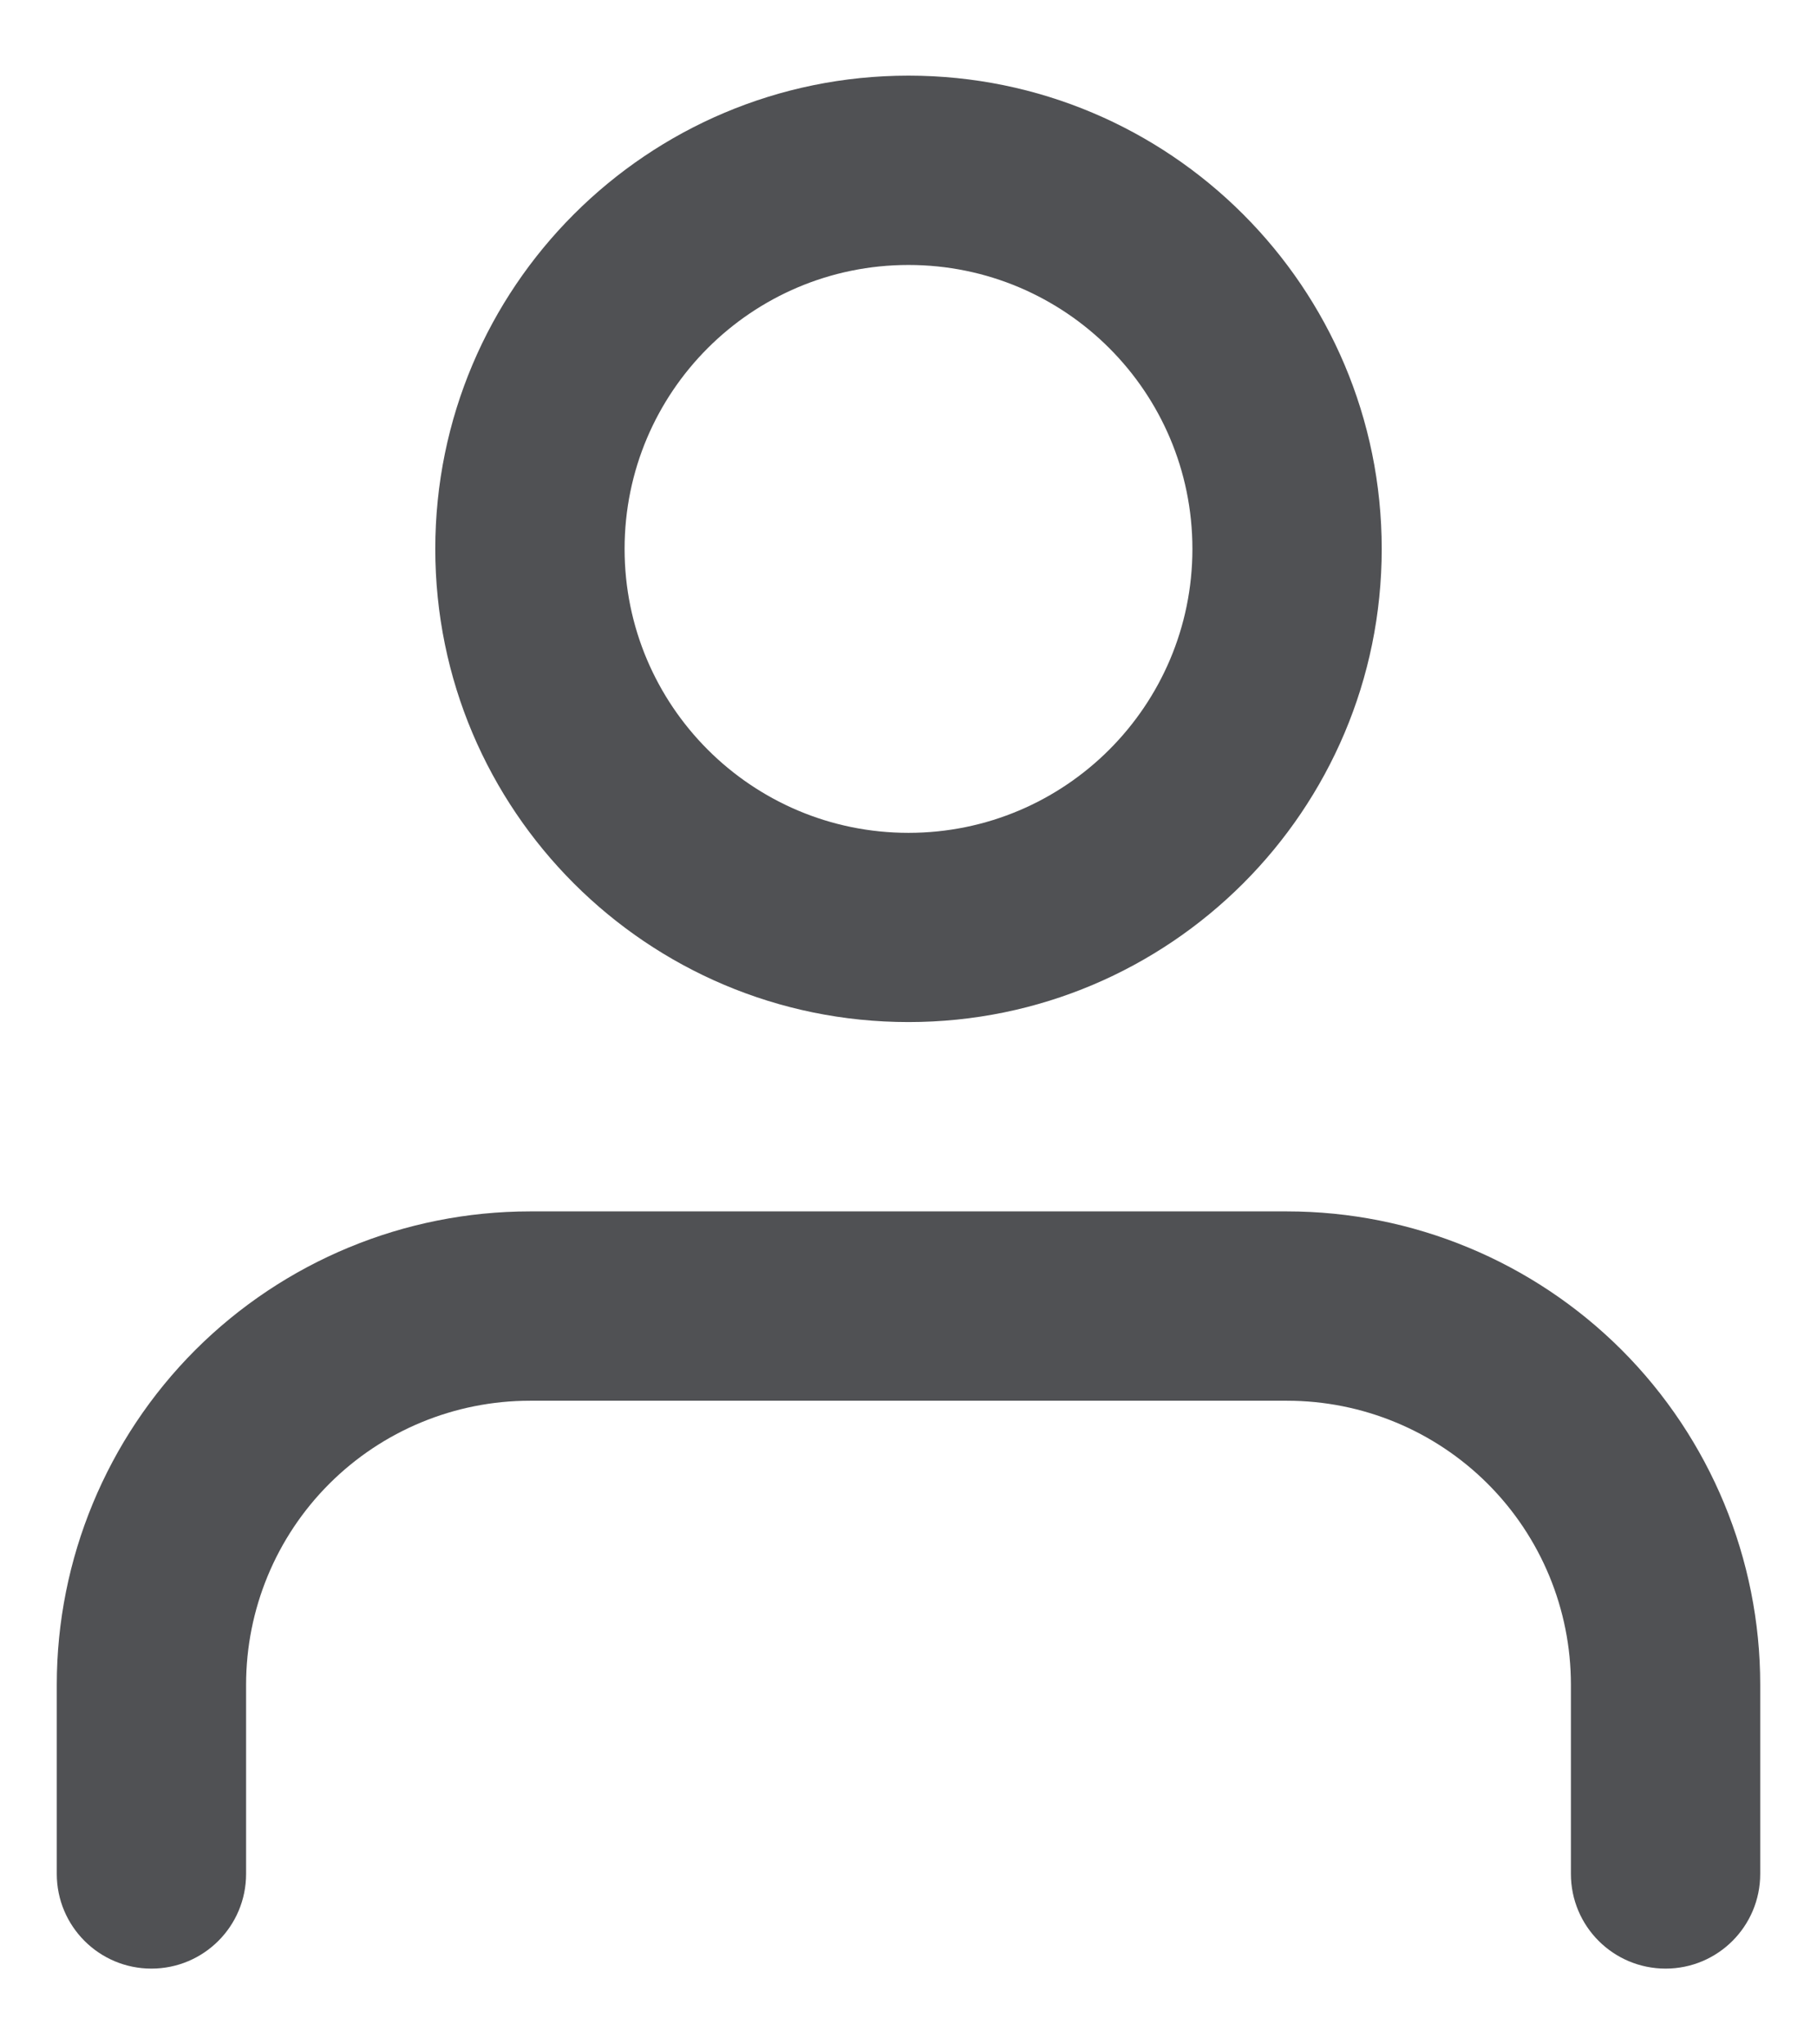 <svg width="16" height="18" viewBox="0 0 16 18" fill="none" xmlns="http://www.w3.org/2000/svg">
<path fill-rule="evenodd" clip-rule="evenodd" d="M8 0.666C5.699 0.666 3.833 2.531 3.833 4.833C3.833 7.134 5.699 8.999 8 8.999C10.301 8.999 12.167 7.134 12.167 4.833C12.167 2.531 10.301 0.666 8 0.666ZM5.5 4.833C5.5 3.452 6.619 2.333 8 2.333C9.381 2.333 10.5 3.452 10.5 4.833C10.5 6.213 9.381 7.333 8 7.333C6.619 7.333 5.5 6.213 5.5 4.833Z" fill="#505154"/>
<path d="M2.899 13.065C3.368 12.596 4.004 12.333 4.667 12.333H11.333C11.996 12.333 12.632 12.596 13.101 13.065C13.57 13.534 13.833 14.17 13.833 14.833V16.499C13.833 16.96 14.206 17.333 14.667 17.333C15.127 17.333 15.5 16.96 15.5 16.499V14.833C15.5 13.728 15.061 12.668 14.28 11.886C13.498 11.105 12.438 10.666 11.333 10.666H4.667C3.562 10.666 2.502 11.105 1.72 11.886C0.939 12.668 0.5 13.728 0.5 14.833V16.499C0.5 16.96 0.873 17.333 1.333 17.333C1.794 17.333 2.167 16.96 2.167 16.499V14.833C2.167 14.17 2.43 13.534 2.899 13.065Z" fill="#505154"/>
</svg>
